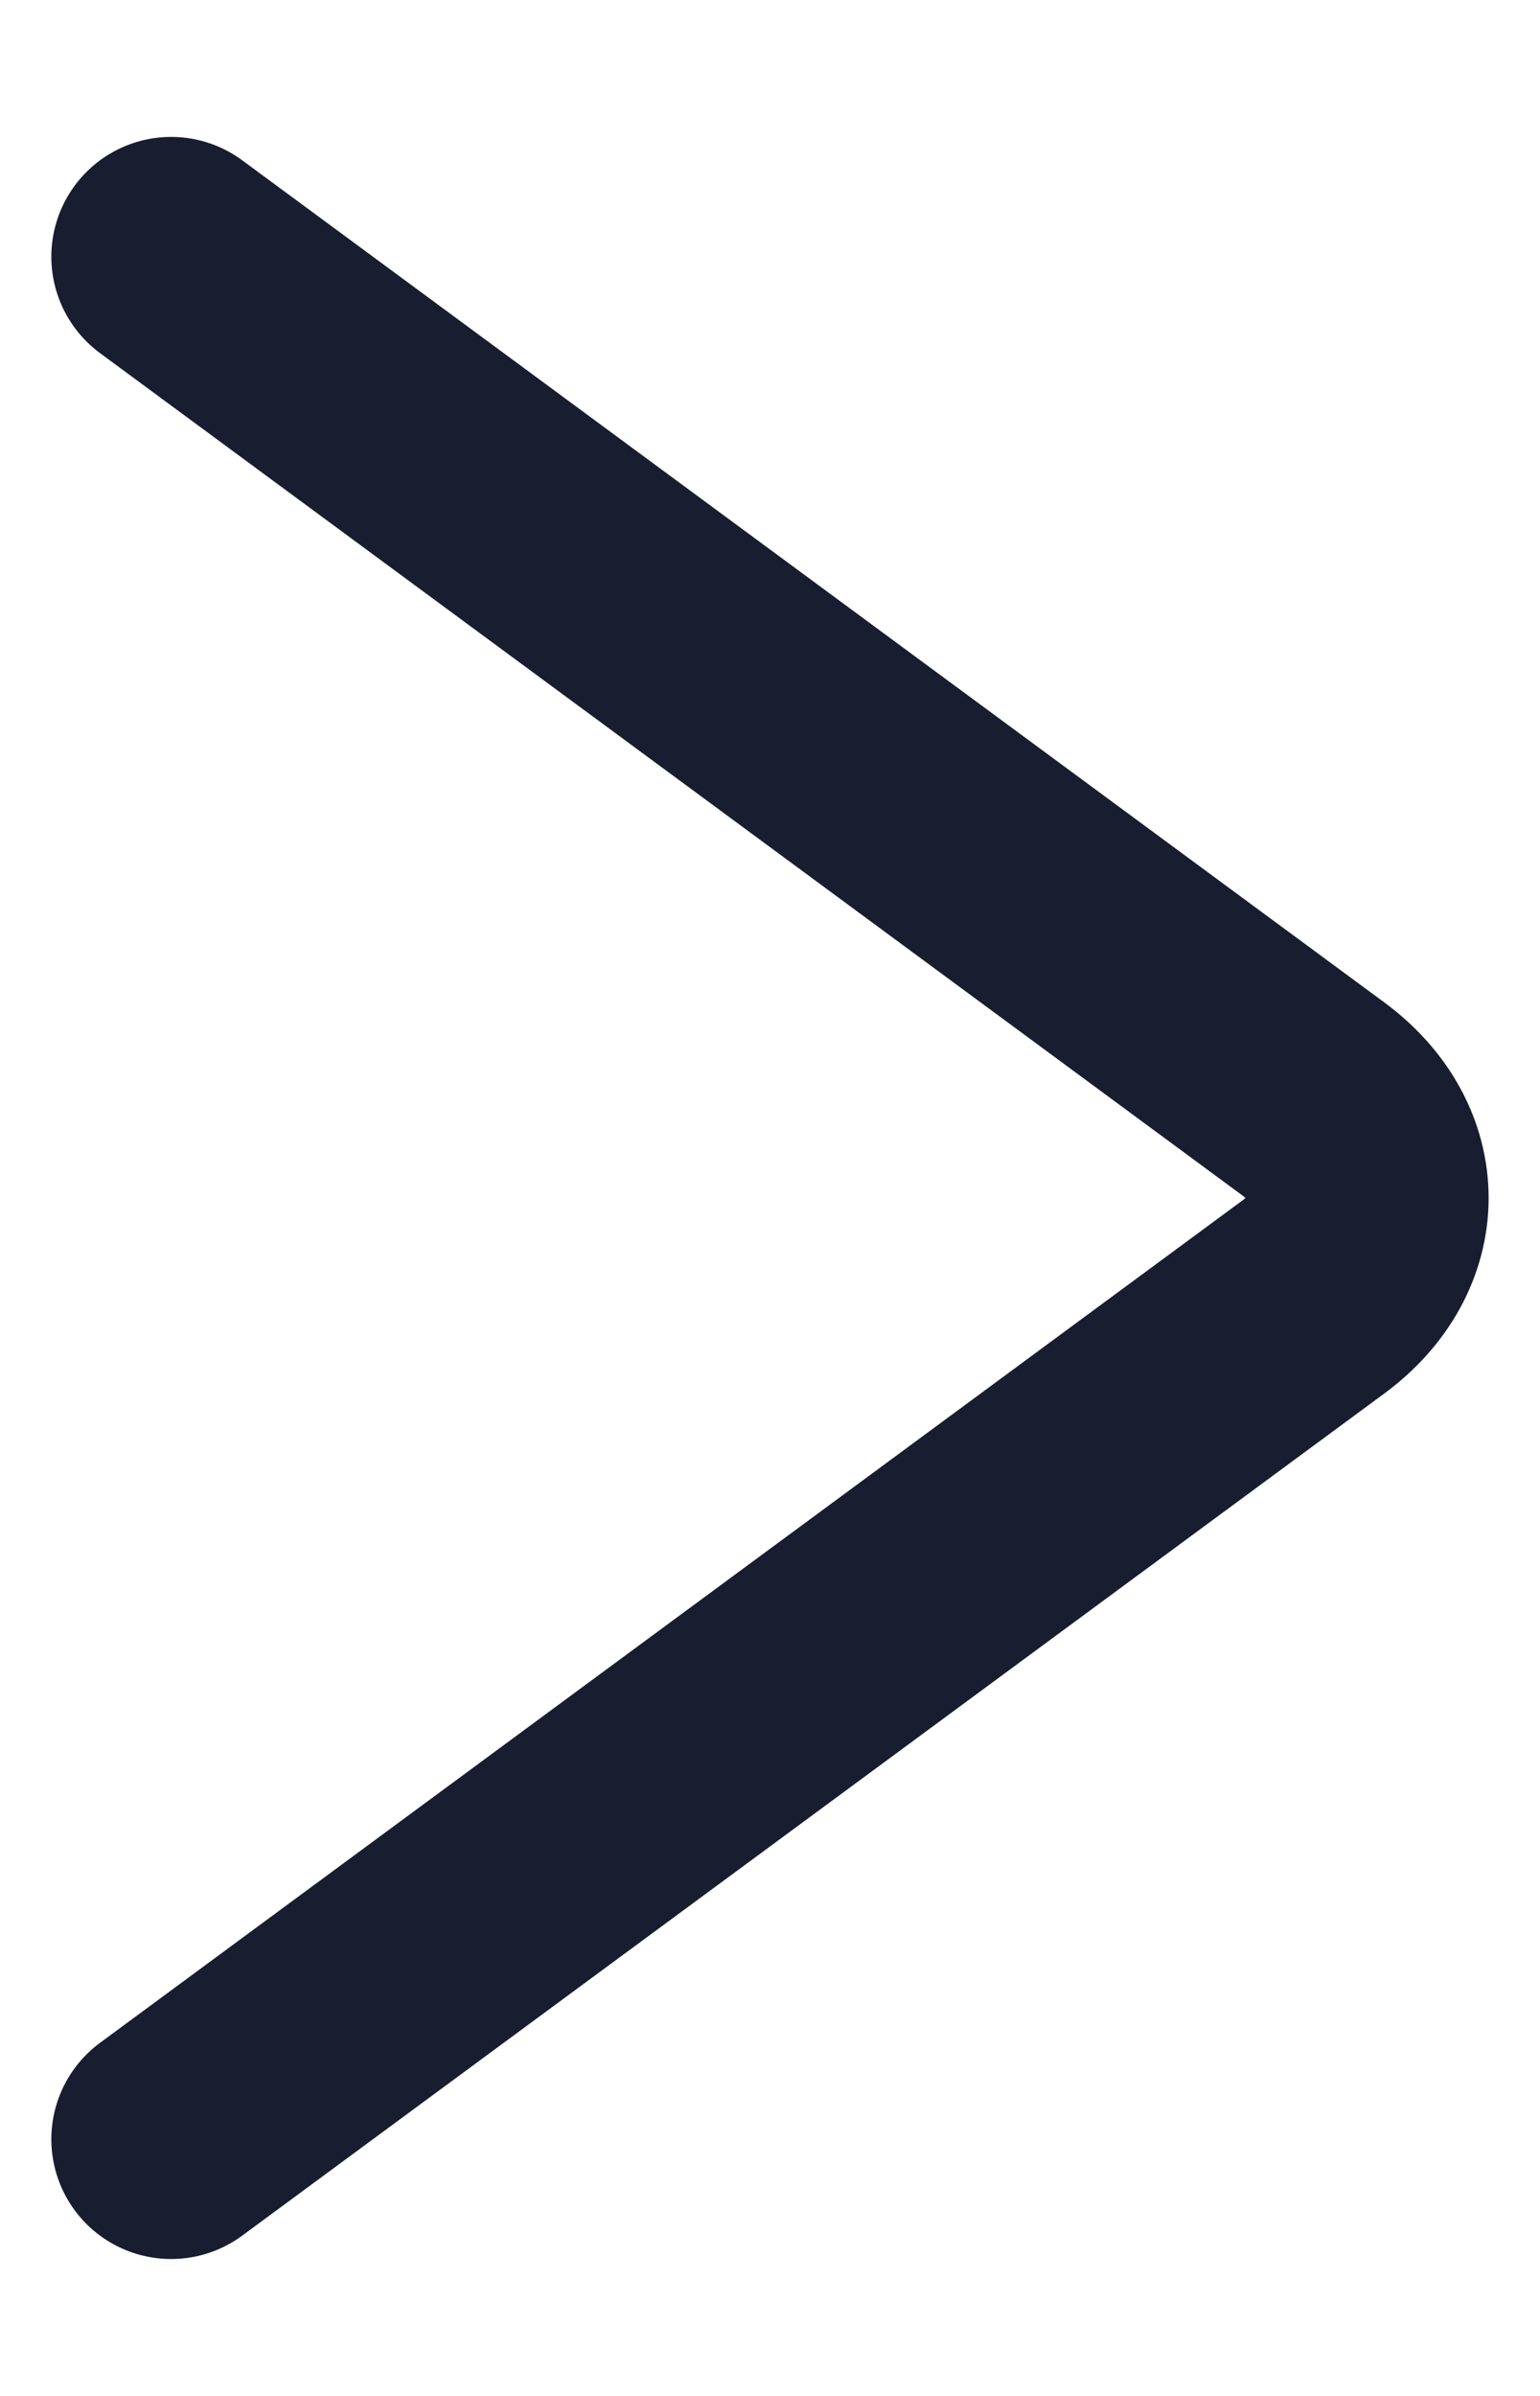 <svg width="9" height="14" viewBox="0 0 9 14" fill="none" xmlns="http://www.w3.org/2000/svg">
<path id="Vector 77" d="M1 12.5L7.675 7.579C8.108 7.259 8.108 6.741 7.675 6.421L1 1.5" stroke="#181E30" stroke-width="1.4" stroke-linecap="round" stroke-linejoin="round"/>
</svg>
